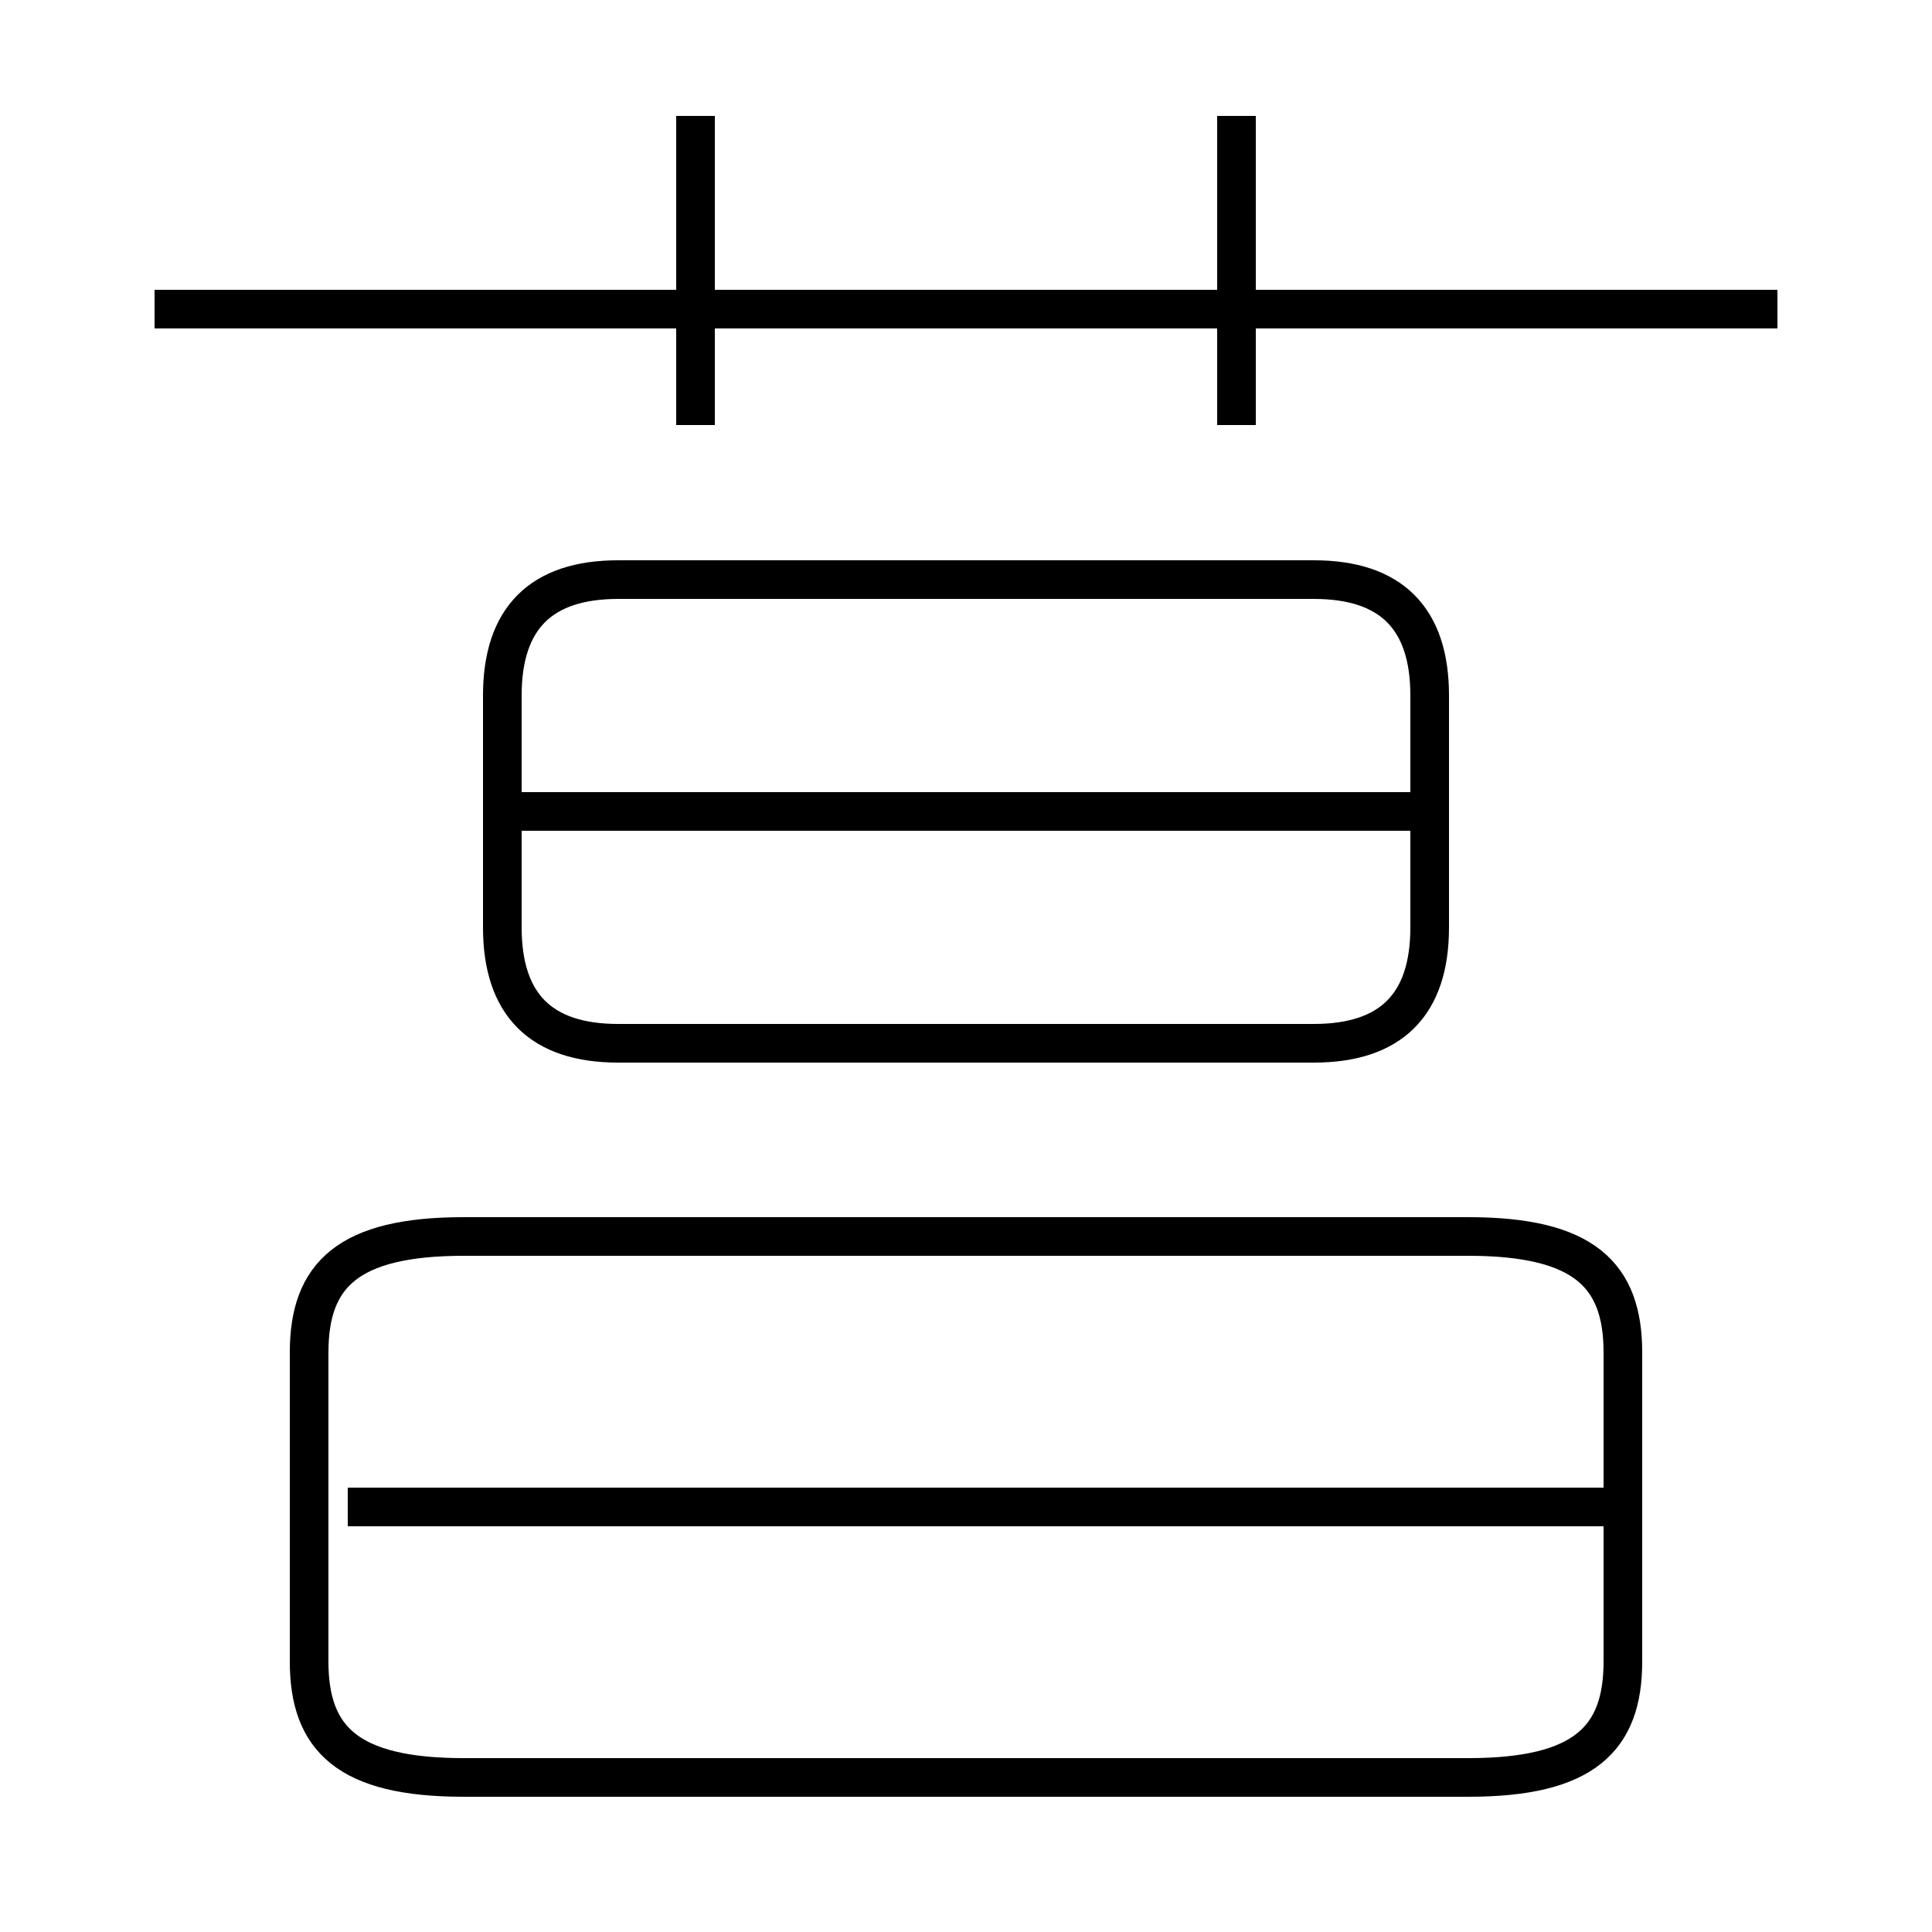 <?xml version='1.0' encoding='utf8'?>
<svg viewBox="0.0 -6.0 50.0 50.0" version="1.1" xmlns="http://www.w3.org/2000/svg">
<rect x="0.0" y="-6.0" width="50.0" height="50.0" fill="#808080" stroke="none"/>
<rect x="-1000" y="-1000" width="2000" height="2000" stroke="white" fill="white"/>
<g style="fill:white;stroke:#000000;  stroke-width:1">
<path d="M 38 -12 L 12 -12 C 9 -12 8 -11 8 -9 L 8 -1 C 8 1 9 2 12 2 L 38 2 C 41 2 42 1 42 -1 L 42 -9 C 42 -11 41 -12 38 -12 Z M 42 -5 L 9 -5 M 16 -17 L 34 -17 C 36 -17 37 -18 37 -20 L 37 -26 C 37 -28 36 -29 34 -29 L 16 -29 C 14 -29 13 -28 13 -26 L 13 -20 C 13 -18 14 -17 16 -17 Z M 37 -23 L 13 -23 M 18 -33 L 18 -41 M 46 -36 L 4 -36 M 32 -33 L 32 -41" transform="translate(0.0 38.0)" />
</g>
</svg>